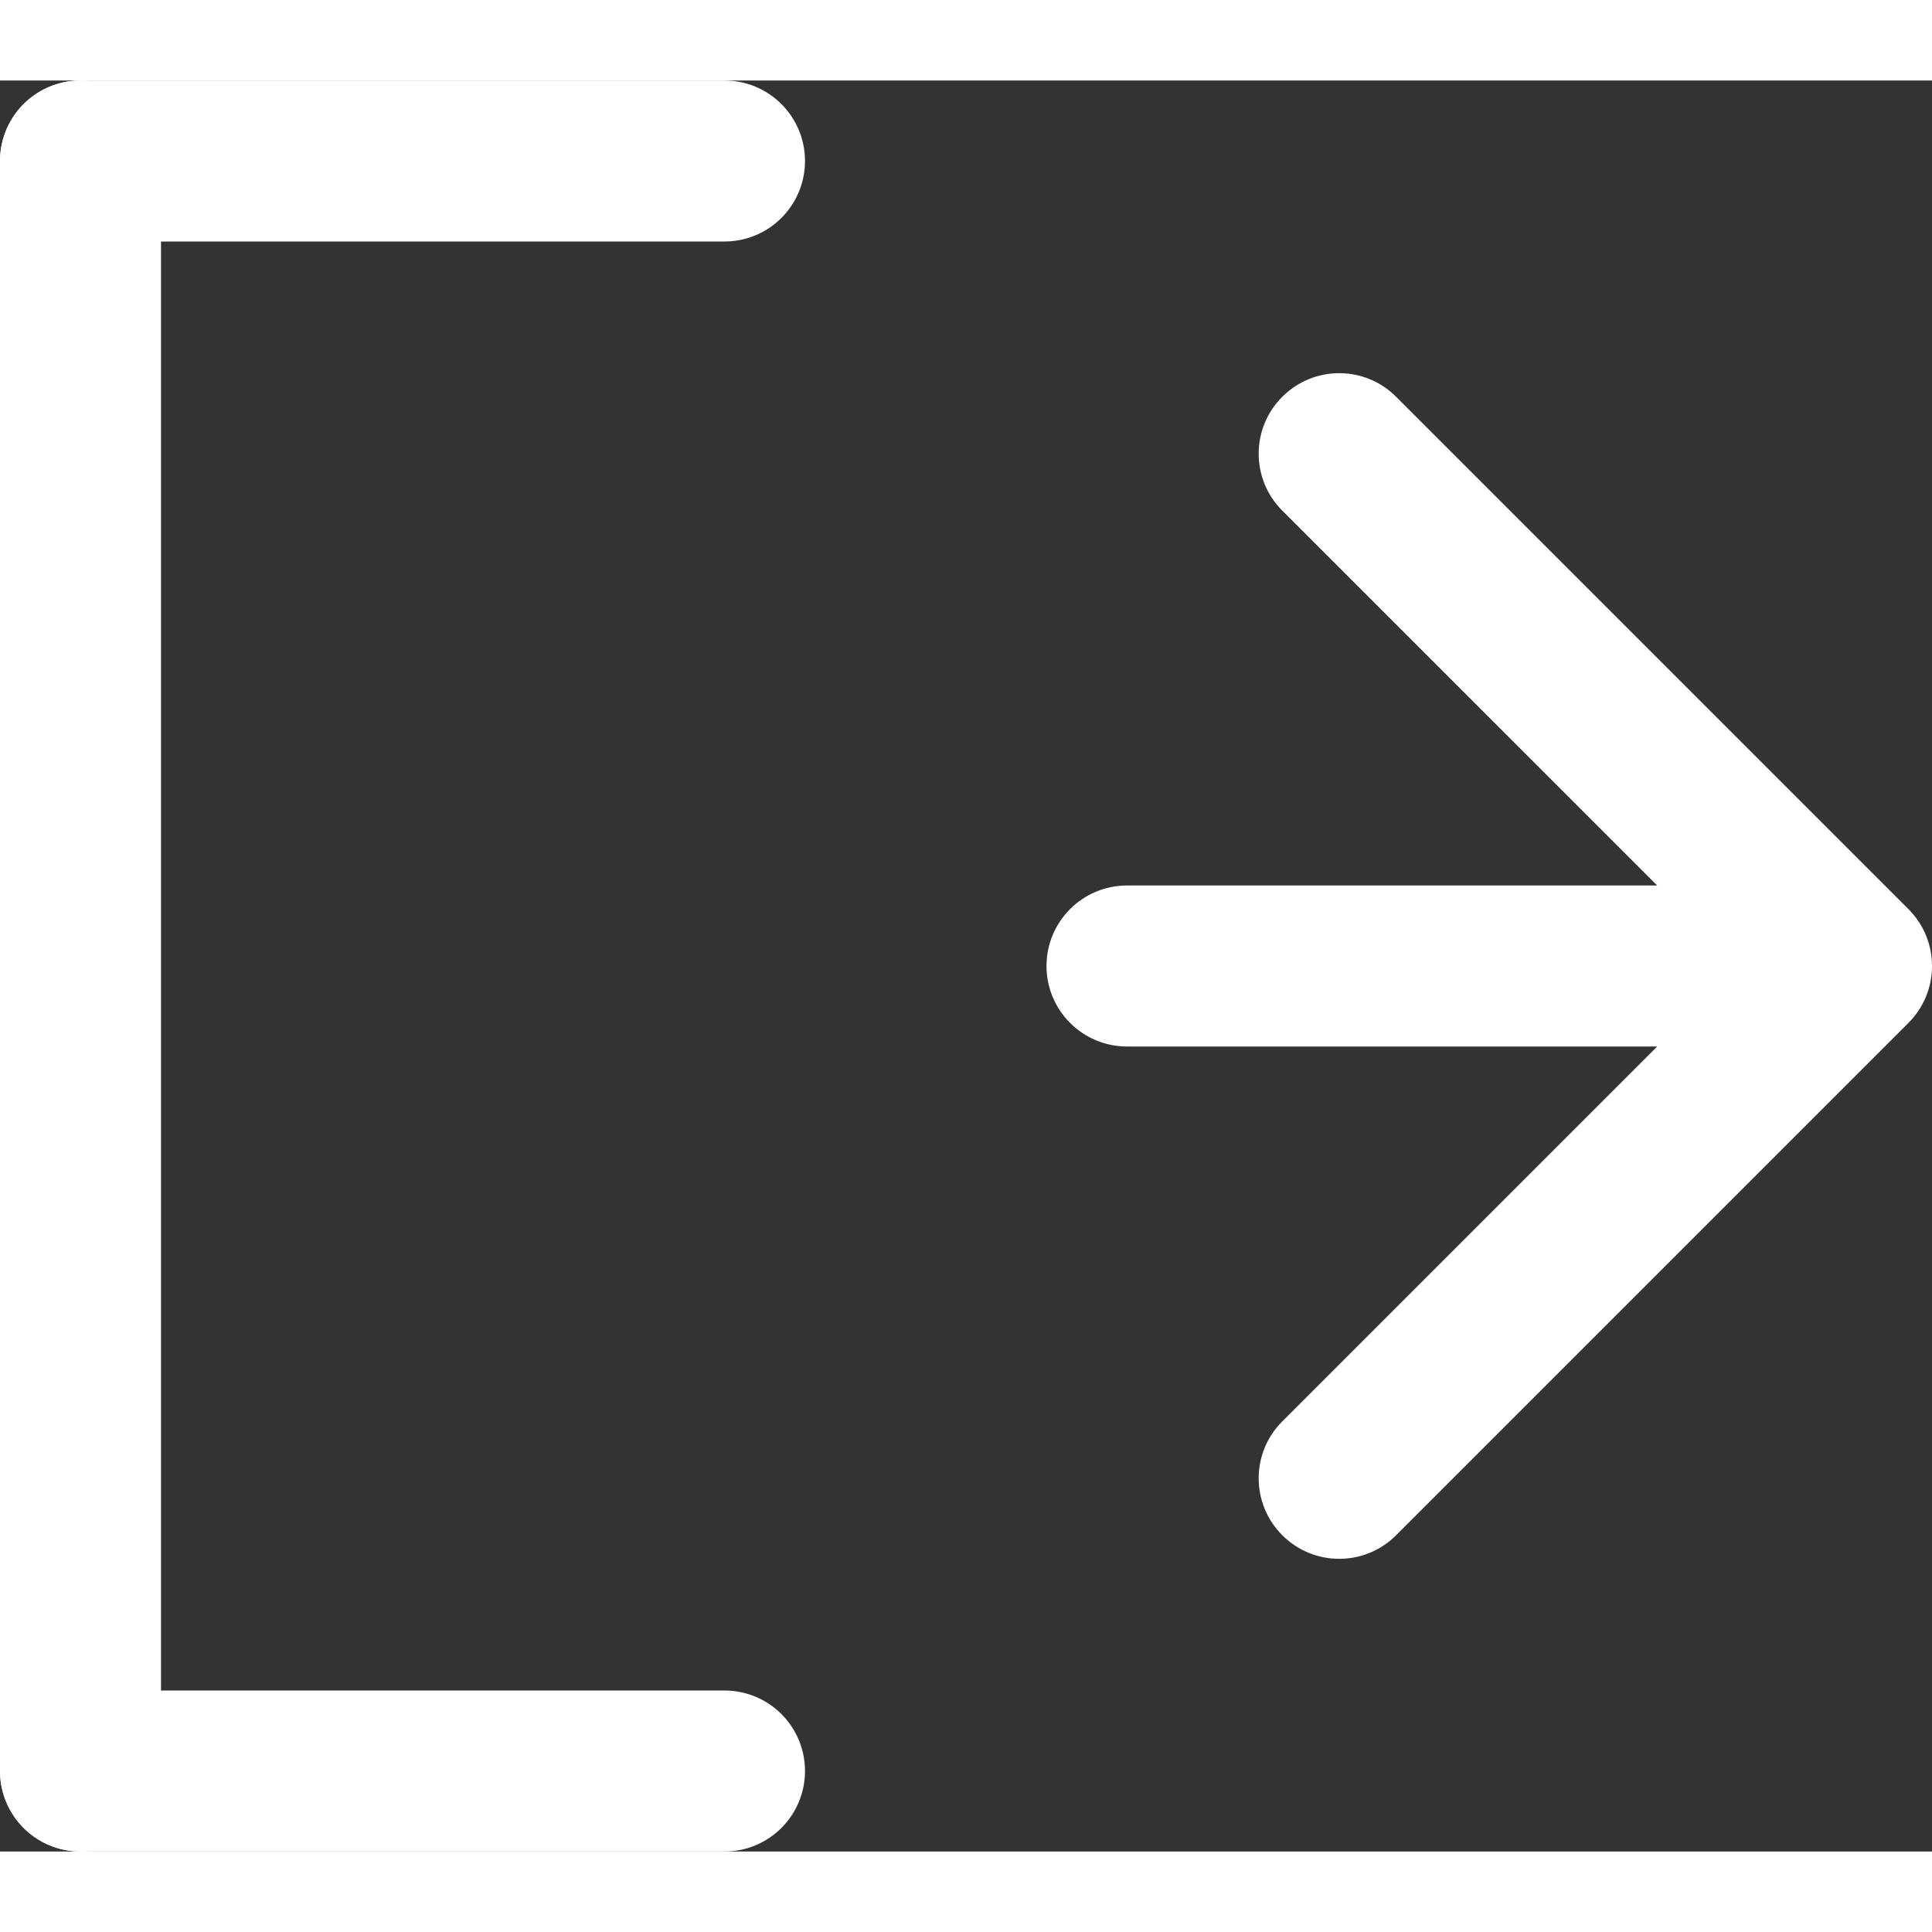 <svg width="15" height="15" viewBox="0 0 24 22" fill="none" xmlns="http://www.w3.org/2000/svg">
<rect x="0" y="0" width="24" height="22" fill="#333333" stroke="none"/>
<path d="M1 1H9" stroke="white" stroke-width="2" stroke-linecap="round"/>
<path d="M1 21H9" stroke="white" stroke-width="2" stroke-linecap="round"/>
<path d="M1 1L1 21" stroke="white" stroke-width="2" stroke-linecap="round"/>
<path d="M14 10C13.448 10 13 10.448 13 11C13 11.552 13.448 12 14 12V10ZM23.707 11.707C24.098 11.317 24.098 10.683 23.707 10.293L17.343 3.929C16.953 3.538 16.32 3.538 15.929 3.929C15.538 4.319 15.538 4.953 15.929 5.343L21.586 11L15.929 16.657C15.538 17.047 15.538 17.68 15.929 18.071C16.32 18.462 16.953 18.462 17.343 18.071L23.707 11.707ZM14 12L23 12V10L14 10V12Z" fill="white"/>
</svg>
